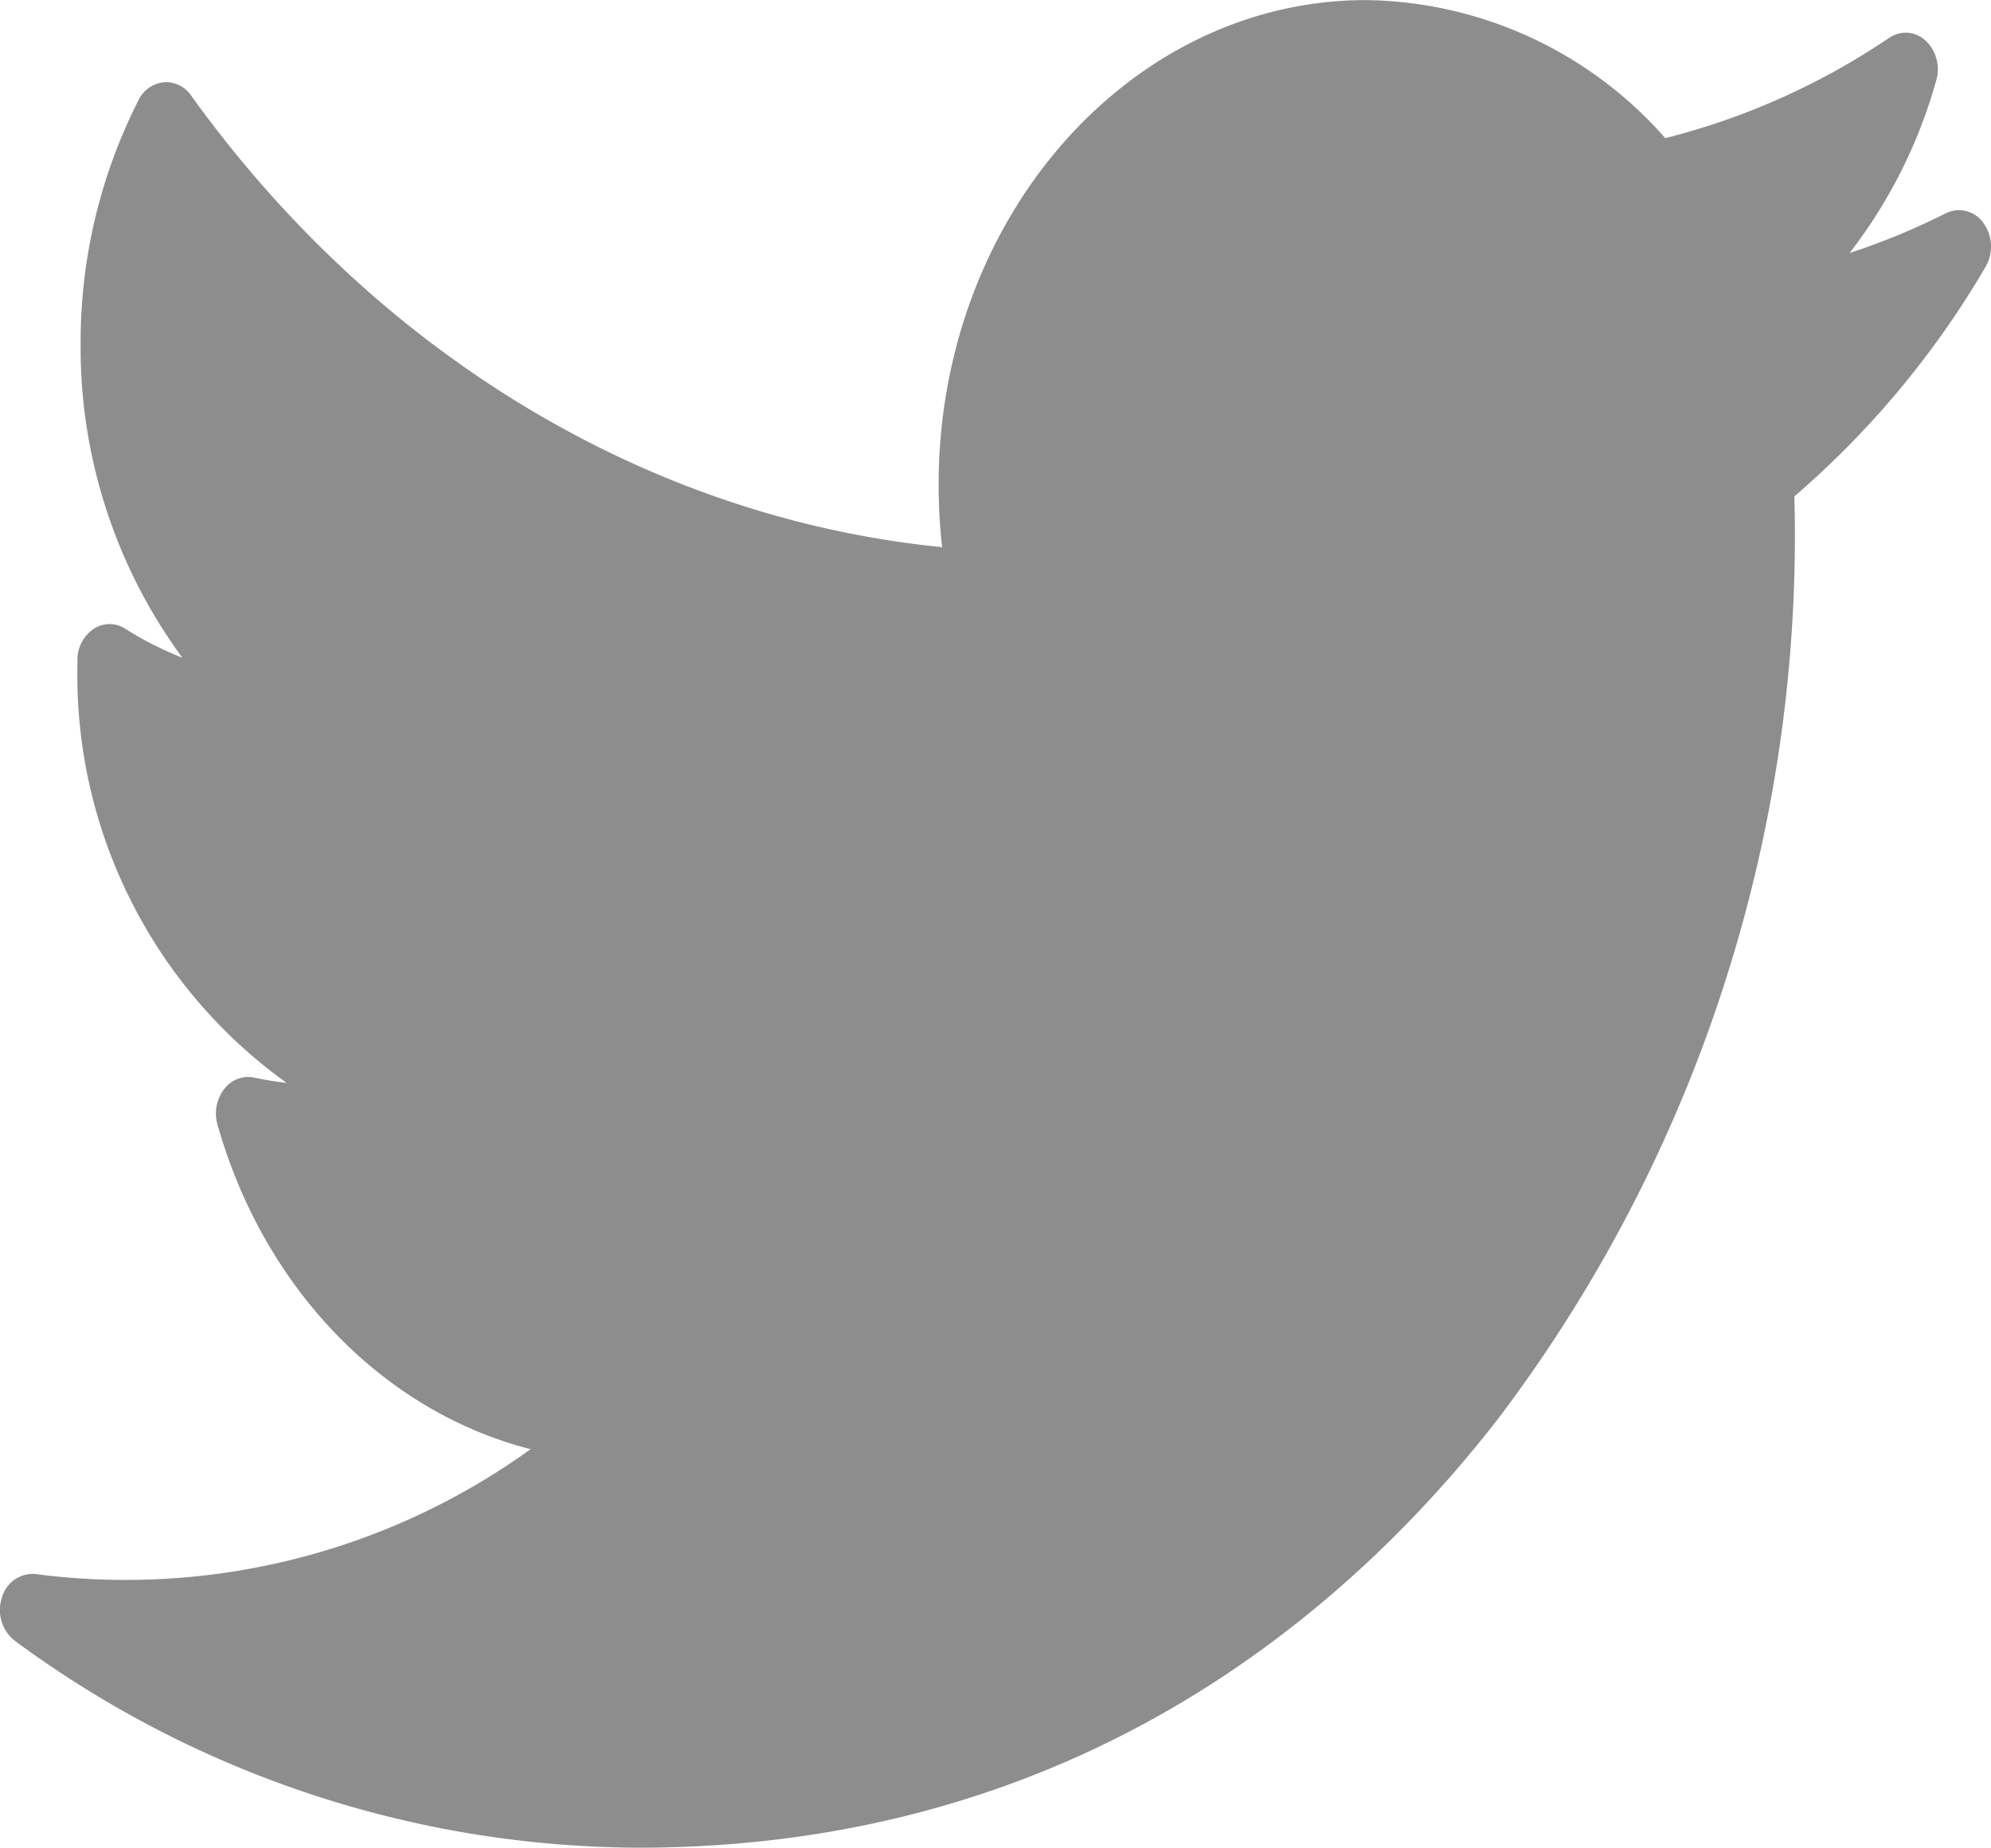 <svg xmlns="http://www.w3.org/2000/svg" width="67.794" height="62.906" viewBox="0 0 67.794 62.906">
  <g id="XMLID_826_" transform="translate(0.002 -28.097)">
    <path id="XMLID_827_" d="M66.256,35.357a23.824,23.824,0,0,1-3.279,1.354,17.1,17.1,0,0,0,2.951-5.881,1.342,1.342,0,0,0-.36-1.347.991.991,0,0,0-1.239-.1A24.121,24.121,0,0,1,56.7,32.8a13.787,13.787,0,0,0-10.187-4.7c-8.025,0-14.554,7.4-14.554,16.494a19.039,19.039,0,0,0,.119,2.131c-9.958-.991-19.216-6.538-25.573-15.376a1.038,1.038,0,0,0-.933-.452,1.089,1.089,0,0,0-.859.611A18.2,18.2,0,0,0,2.743,39.8,17.84,17.84,0,0,0,6.207,50.489,11.661,11.661,0,0,1,4.259,49.5a.982.982,0,0,0-1.075.008,1.273,1.273,0,0,0-.55,1.047c0,.073,0,.146,0,.22A17.092,17.092,0,0,0,9.757,64.963a11.17,11.17,0,0,1-1.107-.182,1.021,1.021,0,0,0-1.024.4,1.365,1.365,0,0,0-.223,1.2C9,72.018,13.1,76.167,18.065,77.432A23.558,23.558,0,0,1,4.3,81.884a23.272,23.272,0,0,1-3.082-.2,1.093,1.093,0,0,0-1.158.813A1.328,1.328,0,0,0,.5,83.953,35.967,35.967,0,0,0,21.724,91c14.817,0,24.086-7.919,29.253-14.562A49.834,49.834,0,0,0,61.115,46.36c0-.453-.006-.91-.018-1.365a30.791,30.791,0,0,0,6.511-7.816,1.372,1.372,0,0,0-.072-1.487A1.009,1.009,0,0,0,66.256,35.357Z" transform="translate(0)" fill="#8d8d8e"/>
  </g>
</svg>
